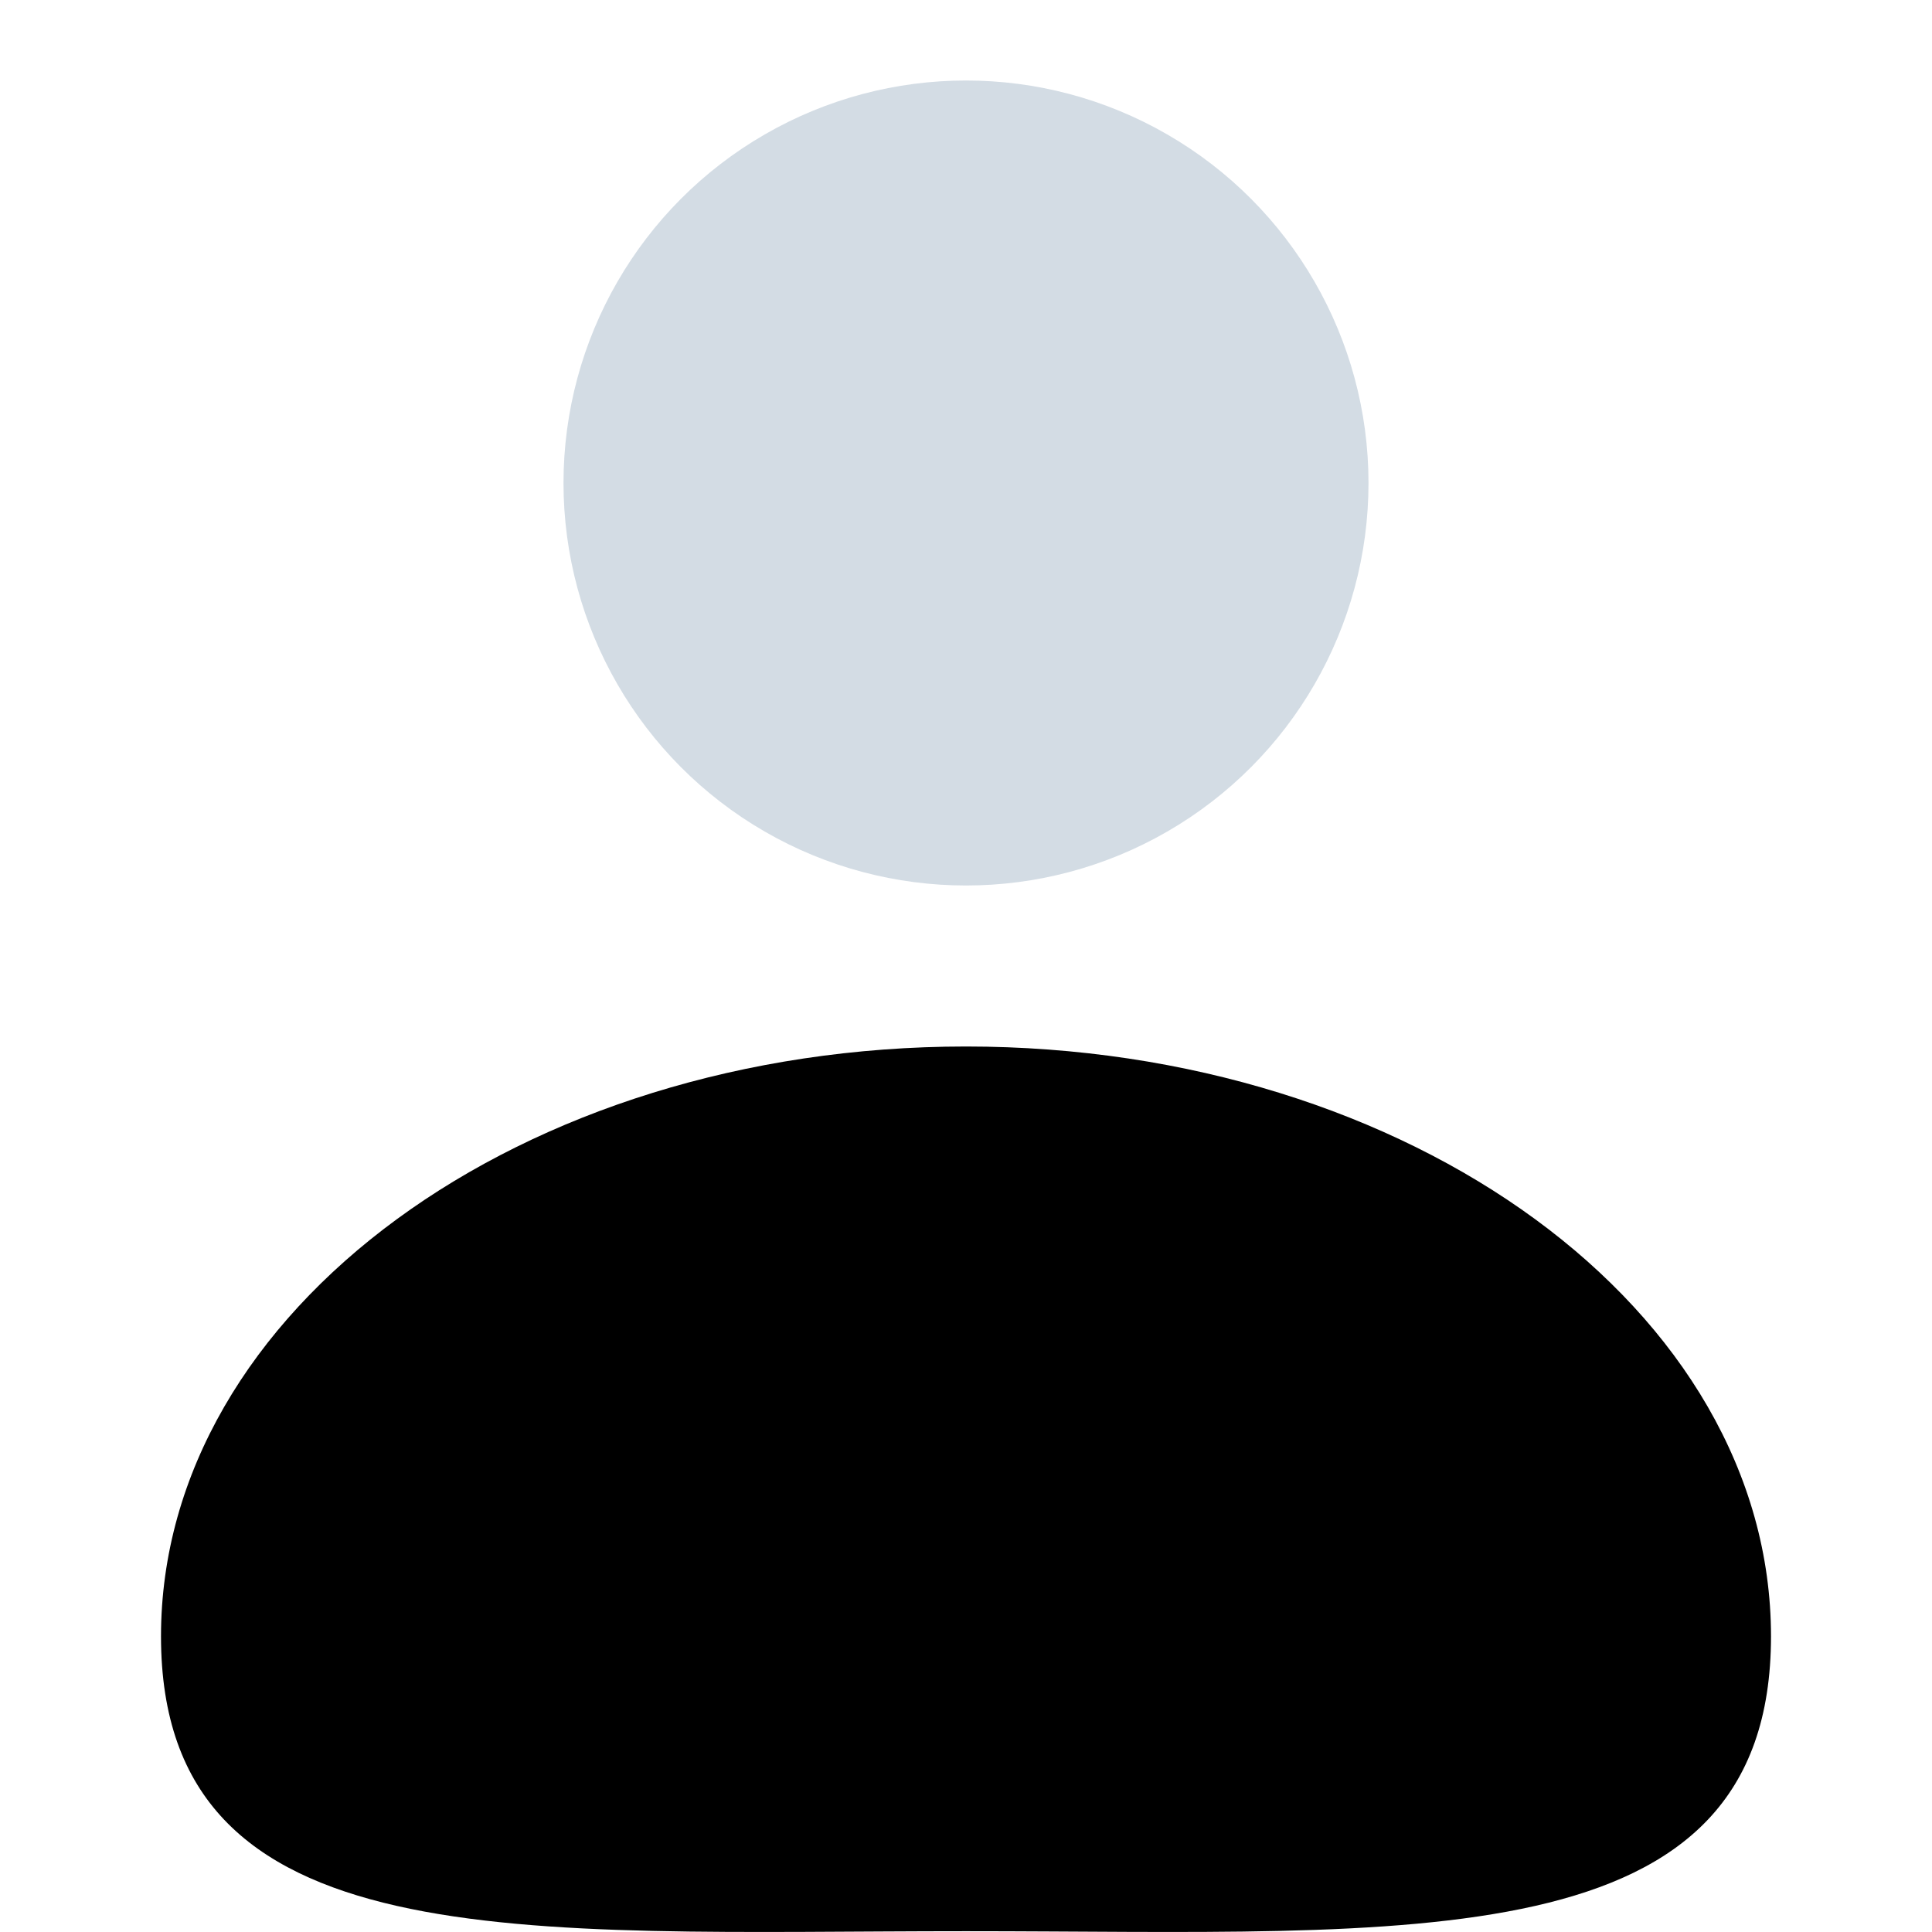 <svg width="24" height="24" viewBox="0 0 24 24" fill="currentColor" xmlns="http://www.w3.org/2000/svg">
<circle cx="12" cy="6" r="5" fill="#D3DCE4"/>
<path d="M22 20.327C22 24.373 17.523 23.99 12 23.99C6.477 23.99 2 24.373 2 20.327C2 16.28 6.477 13 12 13C17.523 13 22 16.28 22 20.327Z" />
</svg>

